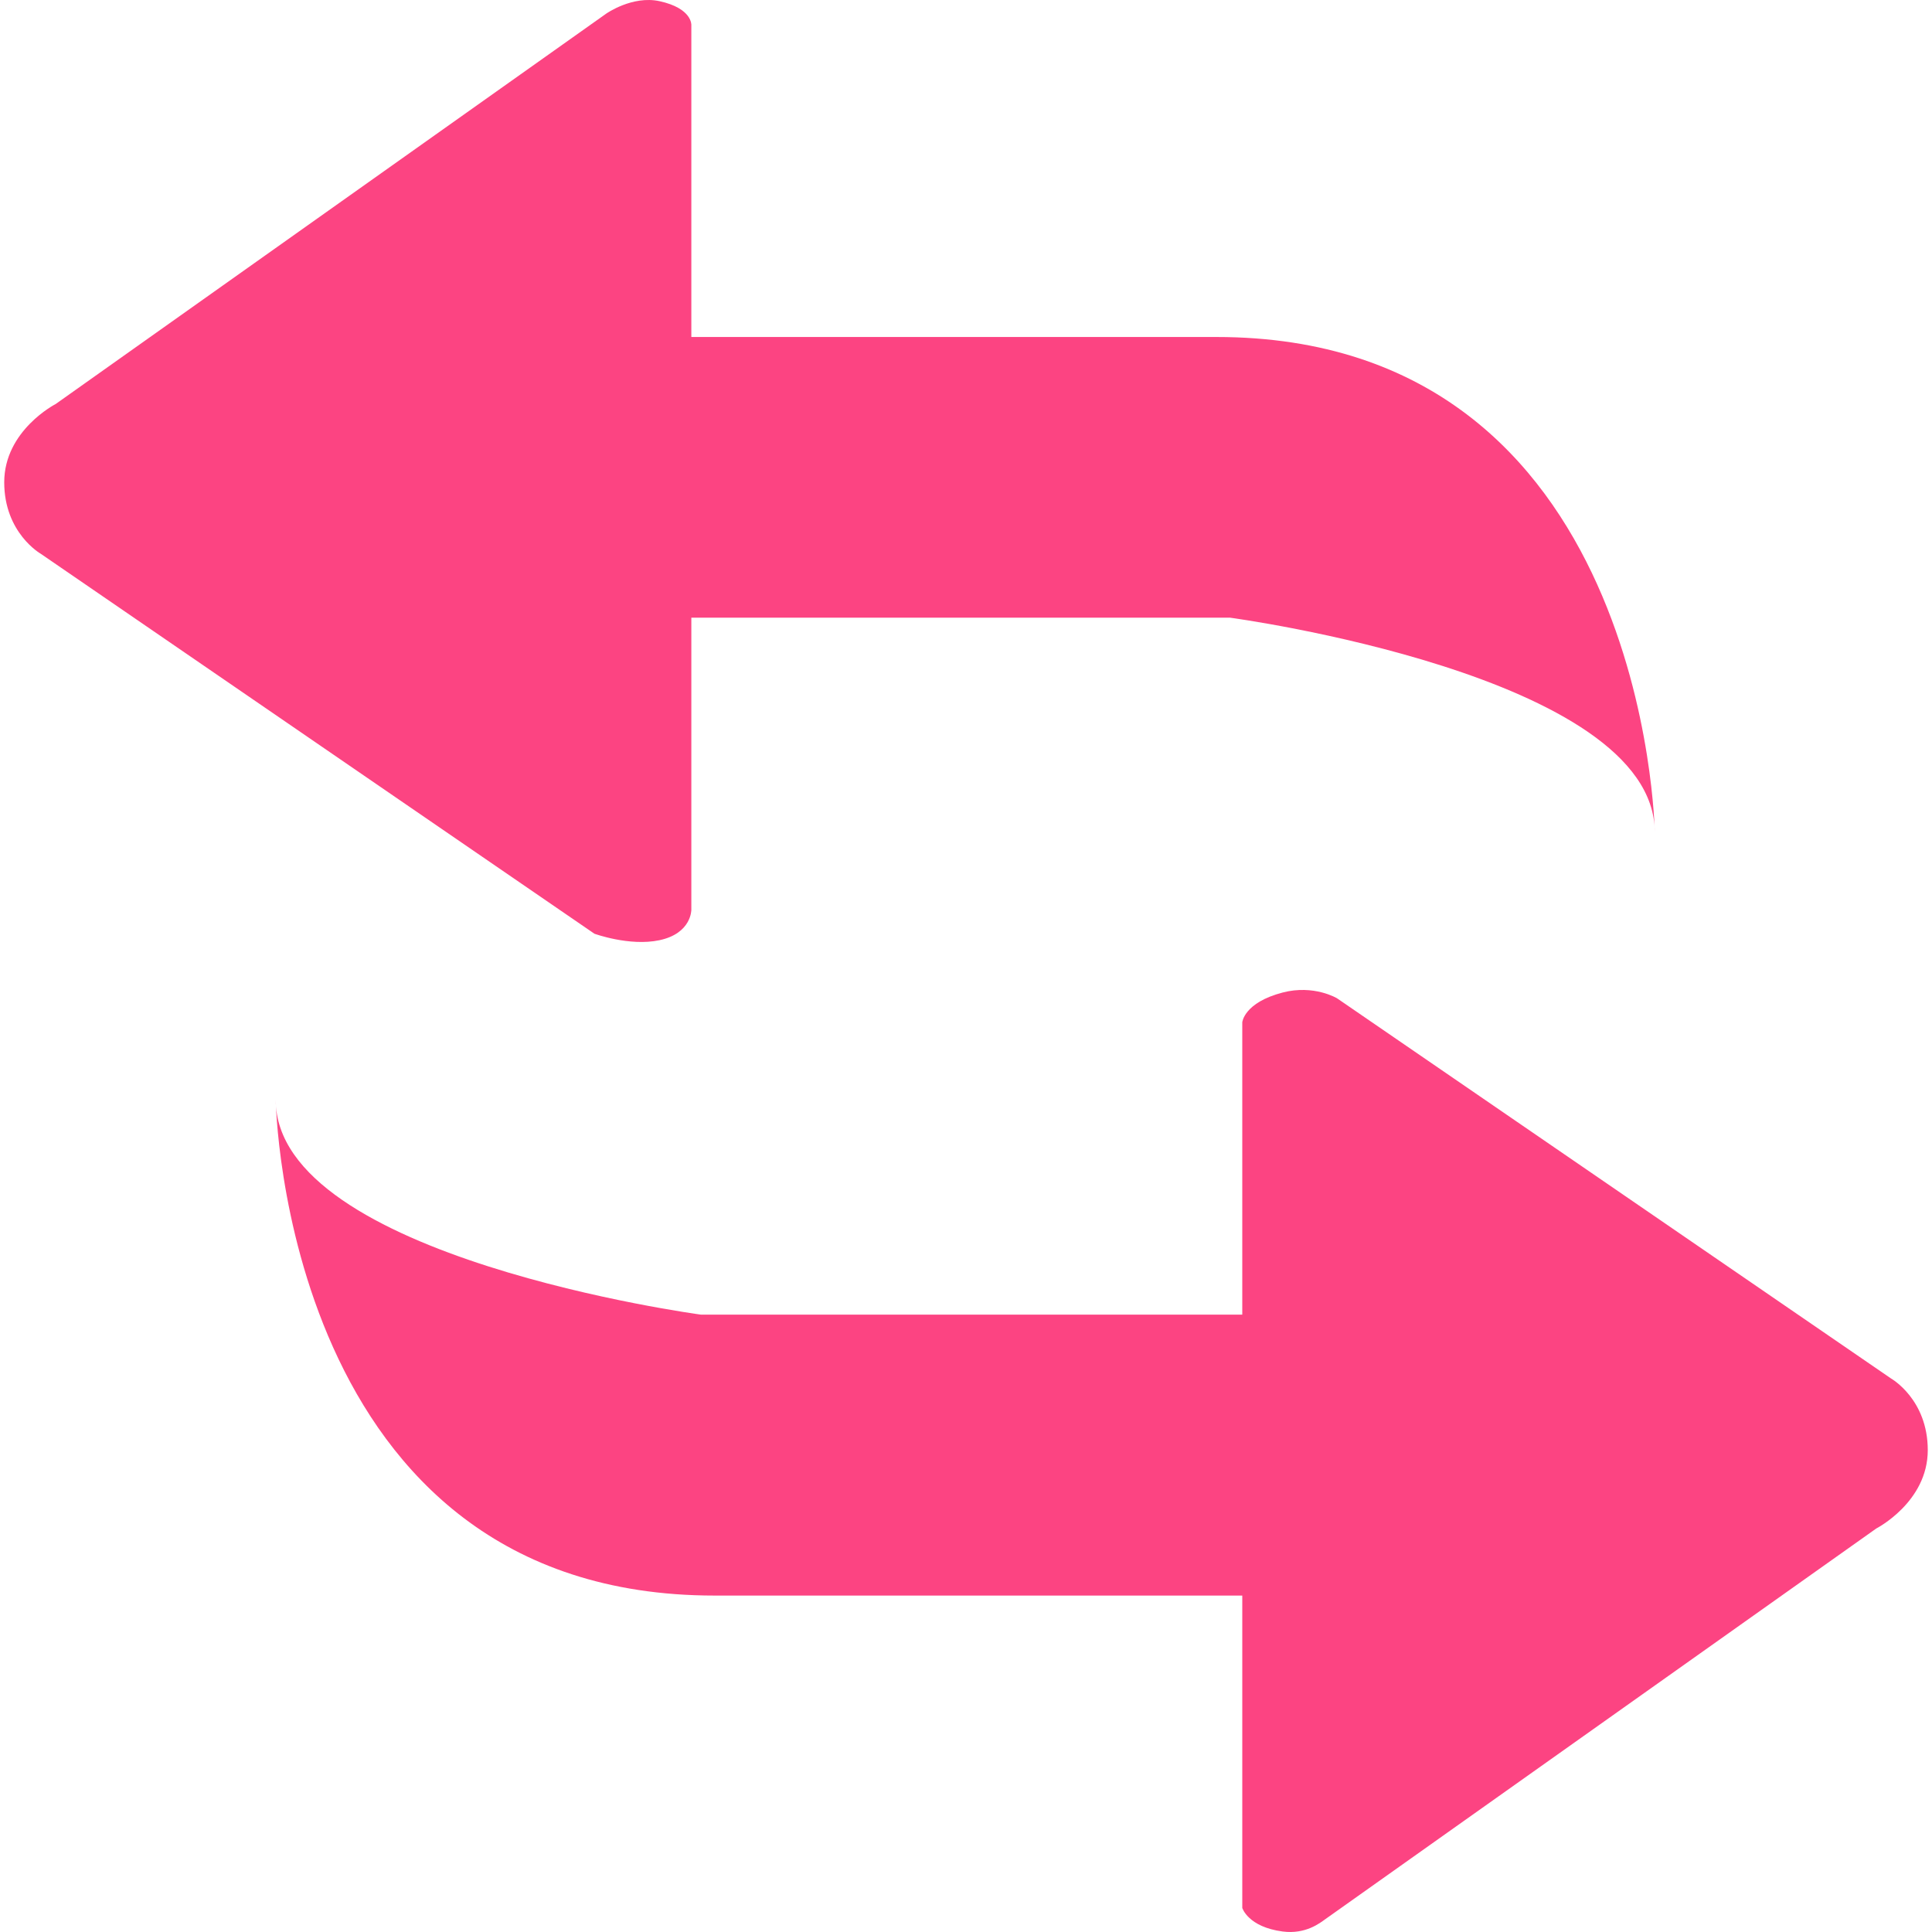 <?xml version="1.0" standalone="no"?><!DOCTYPE svg PUBLIC "-//W3C//DTD SVG 1.1//EN" "http://www.w3.org/Graphics/SVG/1.1/DTD/svg11.dtd"><svg t="1600270129191" class="icon" viewBox="0 0 1024 1024" version="1.1" xmlns="http://www.w3.org/2000/svg" p-id="3532" xmlns:xlink="http://www.w3.org/1999/xlink" width="256" height="256"><defs><style type="text/css"></style></defs><path d="M366.424 178.613V13.208s0.468-8.777-16.795-12.572c-14.469-3.177-28.329 6.595-28.329 6.595L29.524 214.128S2.24 228.079 2.24 255.627c0 26.907 19.343 37.87 19.343 37.87l293.472 201.393s18.598 6.799 34.441 3.445c17.106-3.623 16.928-16.139 16.928-16.139v-154.816h285.514s225.115 30.239 225.115 113.692c0 0-3.784-262.459-232.372-262.459H366.424z m292.009 667.067v165.562s3.032 10.084 21.396 12.494c12.259 1.614 19.906-4.612 22.583-6.511 6.132-4.352 292.042-207.086 292.042-207.086s27.306-13.962 27.306-41.536c0-26.932-19.36-37.905-19.36-37.905L708.661 529.121s-12.22-7.4-28.83-3.064c-20.523 5.351-21.398 15.774-21.398 15.774v154.949H371.471S146.155 666.52 146.155 582.988c0 0 3.784 262.694 232.583 262.694l279.695-0.002z" p-id="3533" fill="#fc4482"></path></svg>